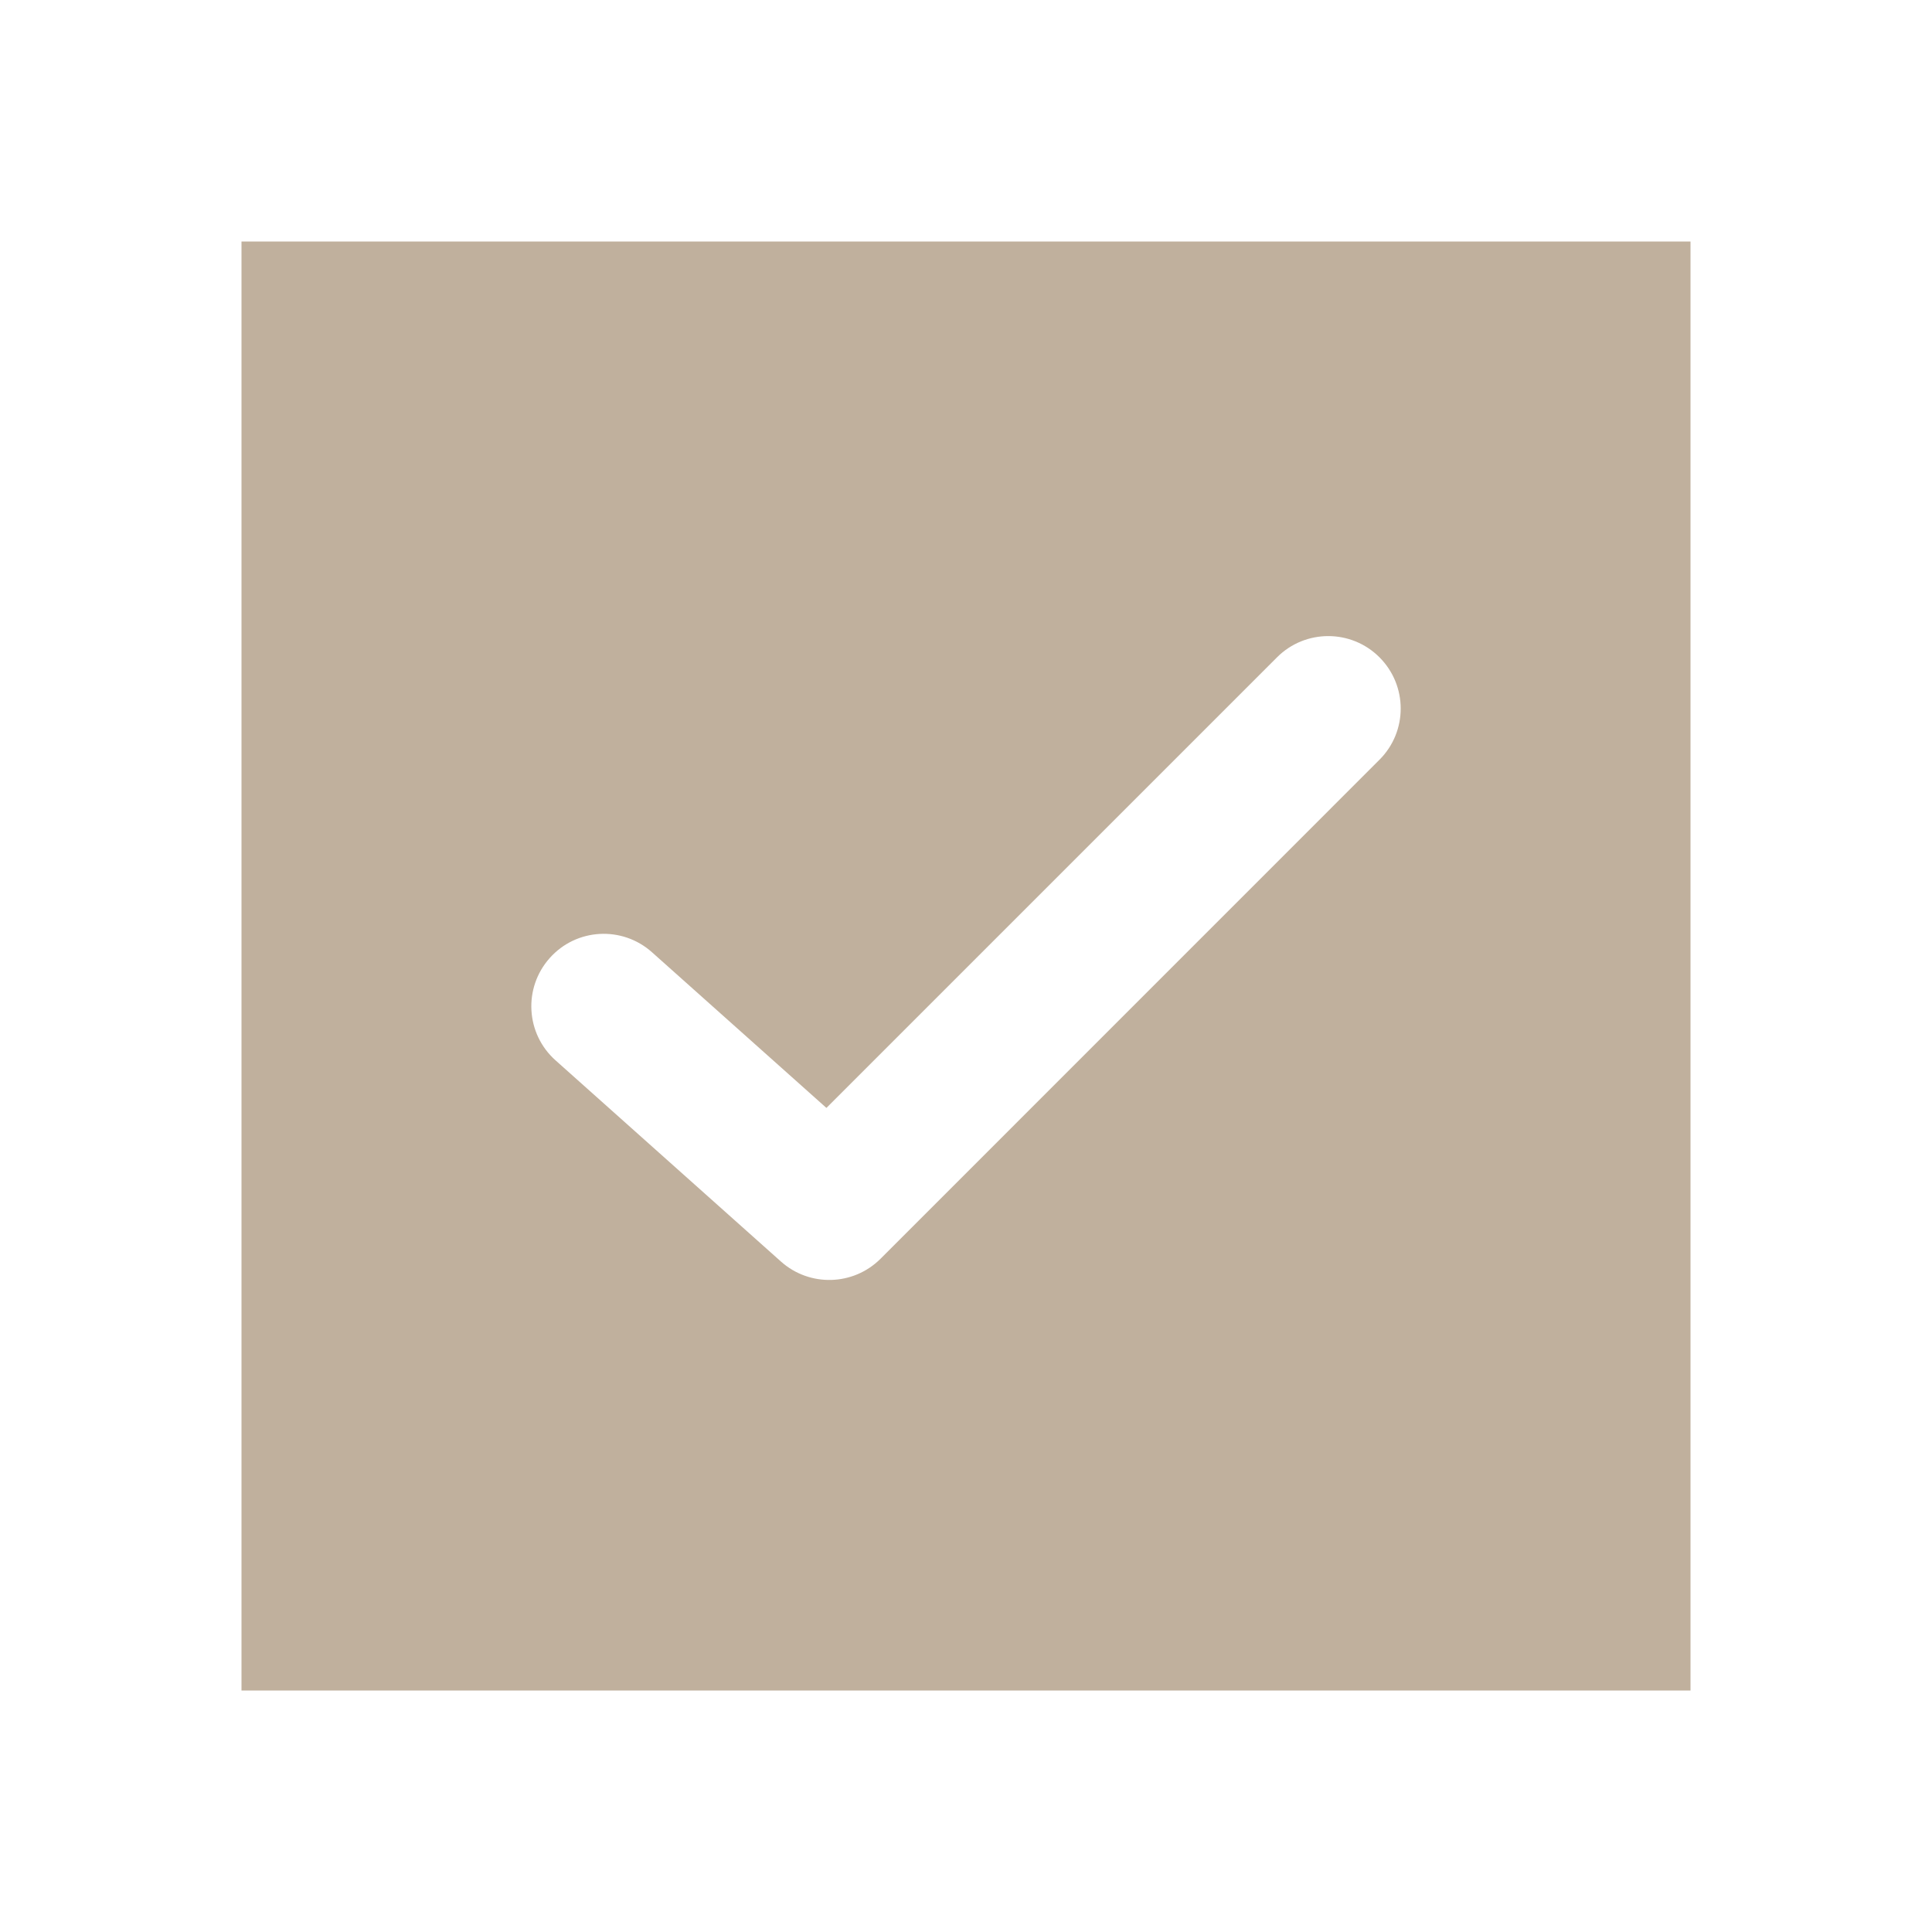 <svg width="24" height="24" viewBox="0 0 24 24" fill="none" xmlns="http://www.w3.org/2000/svg">
<path fill-rule="evenodd" clip-rule="evenodd" d="M21 3H3V21H21V3ZM17.136 9.438C17.488 9.087 17.488 8.517 17.136 8.165C16.785 7.814 16.215 7.814 15.864 8.165L10.266 13.763L8.099 11.829C7.728 11.498 7.159 11.53 6.829 11.901C6.498 12.272 6.53 12.841 6.901 13.172L9.702 15.672C10.058 15.989 10.6 15.974 10.938 15.637L17.136 9.438Z" fill="#C0B09D"/>
</svg>
